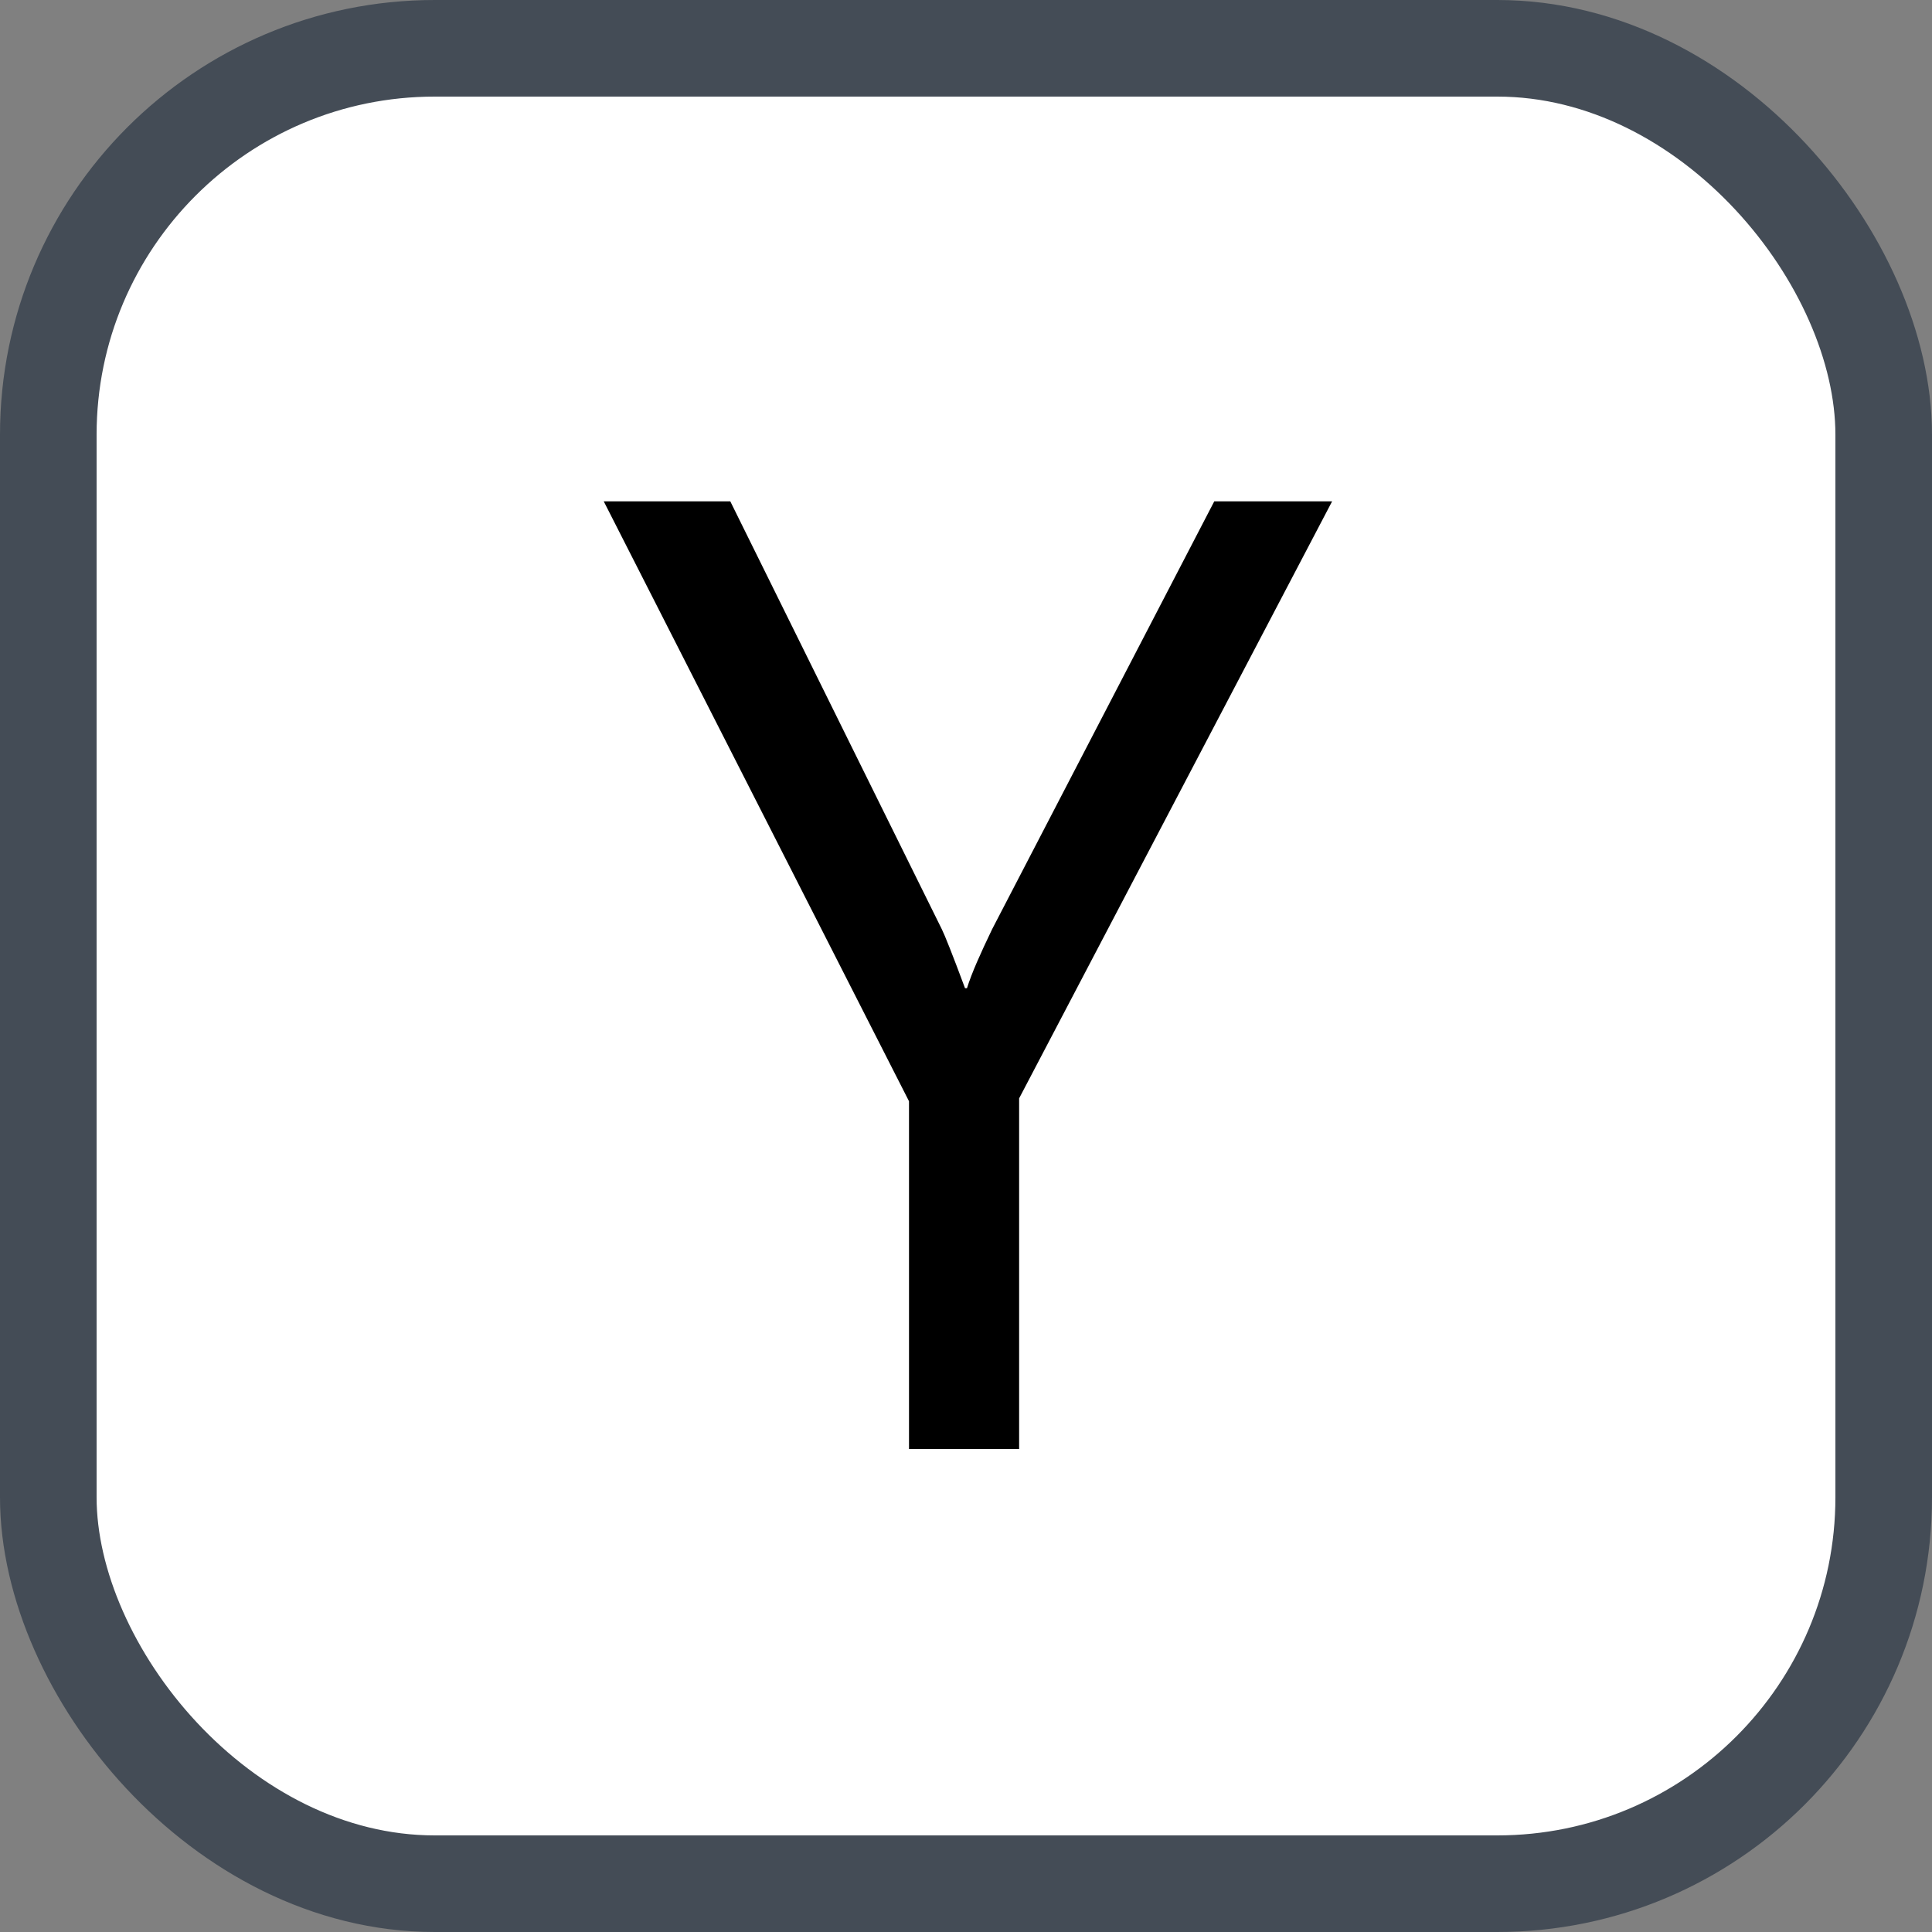 <svg xmlns="http://www.w3.org/2000/svg" version="1.1" xmlns:xlink="http://www.w3.org/1999/xlink" xmlns:svgjs="http://svgjs.com/svgjs" width="20" height="20"><rect width="100%" height="100%" fill="#808080" stroke="none"/><svg id="SvgjsSvg1002" style="overflow: hidden; top: -100%; left: -100%; position: absolute; opacity: 0;" width="2" height="0" focusable="false"><polyline id="SvgjsPolyline1003" points="0,0"></polyline><path id="SvgjsPath1004" d="M0 0 "></path></svg><defs id="SvgjsDefs2643"></defs><rect id="SvgjsRect2644" width="19" height="19" x="0.5" y="0.5" rx="4" ry="4" fill="#ffffff" stroke-opacity="1" stroke="#444c56" stroke-width="1"></rect><path id="SvgjsPath2645" d="M13.79 5.19L12.57 5.19L10.27 9.62C10.15 9.87 10.06 10.07 10.01 10.23L9.99 10.23C9.86 9.88 9.78 9.68 9.75 9.62L7.56 5.19L6.25 5.19L9.41 11.40L9.41 15.00L10.55 15.00L10.55 11.37Z" fill="#000000"></path></svg>